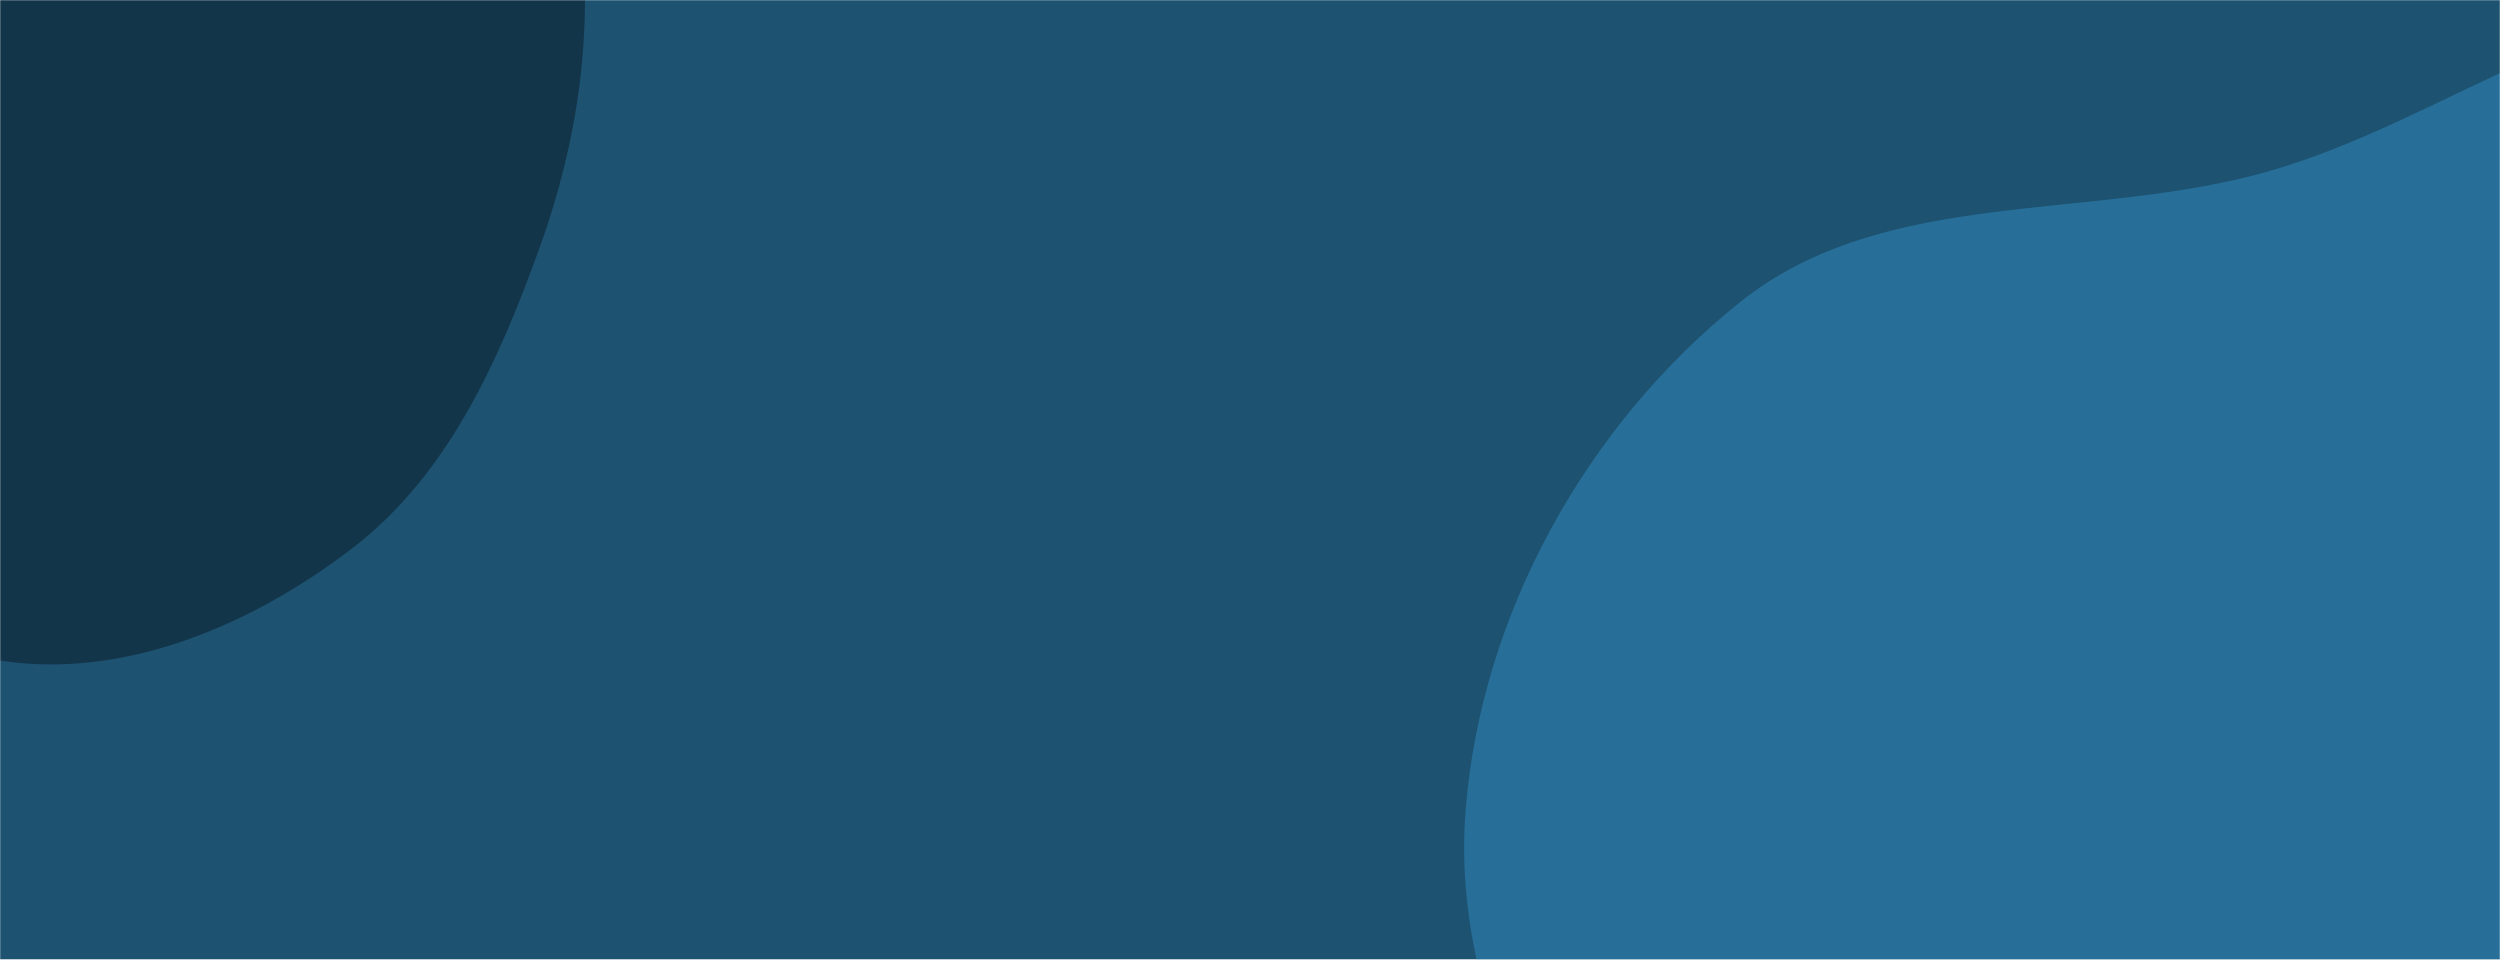 <svg xmlns="http://www.w3.org/2000/svg" version="1.1" xmlns:xlink="http://www.w3.org/1999/xlink" xmlns:svgjs="http://svgjs.dev/svgjs" width="1438" height="552" preserveAspectRatio="none" viewBox="0 0 1438 552"><g mask="url(&quot;#SvgjsMask1151&quot;)" fill="none"><rect width="1438" height="552" x="0" y="0" fill="rgba(29, 82, 113, 1)"></rect><path d="M0,379.961C71.512,391.071,145.227,359.378,202.663,315.349C257.838,273.053,287.066,207.264,310.614,141.853C332.644,80.659,341.764,16.562,333.448,-47.943C325.042,-113.143,304.545,-176.941,262.951,-227.849C220.643,-279.631,164.813,-326.82,98.509,-335.49C34.649,-343.841,-19.355,-294.179,-80.073,-272.704C-136.701,-252.676,-199.289,-250.769,-246.398,-213.505C-299.076,-171.836,-348.991,-118.027,-359.485,-51.686C-370.017,14.893,-337.714,80.752,-301.988,137.913C-269.245,190.301,-214.074,219.458,-165.868,258.096C-111.227,301.891,-69.196,369.211,0,379.961" fill="#13354a"></path><path d="M1438 1074.246C1534.008 1067.608 1607.328 993.113 1684.756 935.96 1757.287 882.422 1825.509 826.905 1875.088 751.612 1931.526 665.903 1985.422 575.186 1989.831 472.659 1994.711 359.183 1973.497 238.246 1900.923 150.875 1827.86 62.916 1713.242 12.547 1599.334 2.547 1494.359-6.669 1406.174 69.582 1304.854 98.546 1202.545 127.793 1084.448 107.229 1001.22 173.528 912.625 244.102 851.73 353.522 843.004 466.453 834.46 577.028 894.892 679.362 954.931 772.61 1008.676 856.082 1084.084 919.089 1168.294 971.671 1251.566 1023.668 1340.061 1081.018 1438 1074.246" fill="#276f99"></path></g><defs><mask id="SvgjsMask1151"><rect width="1438" height="552" fill="#ffffff"></rect></mask></defs></svg>